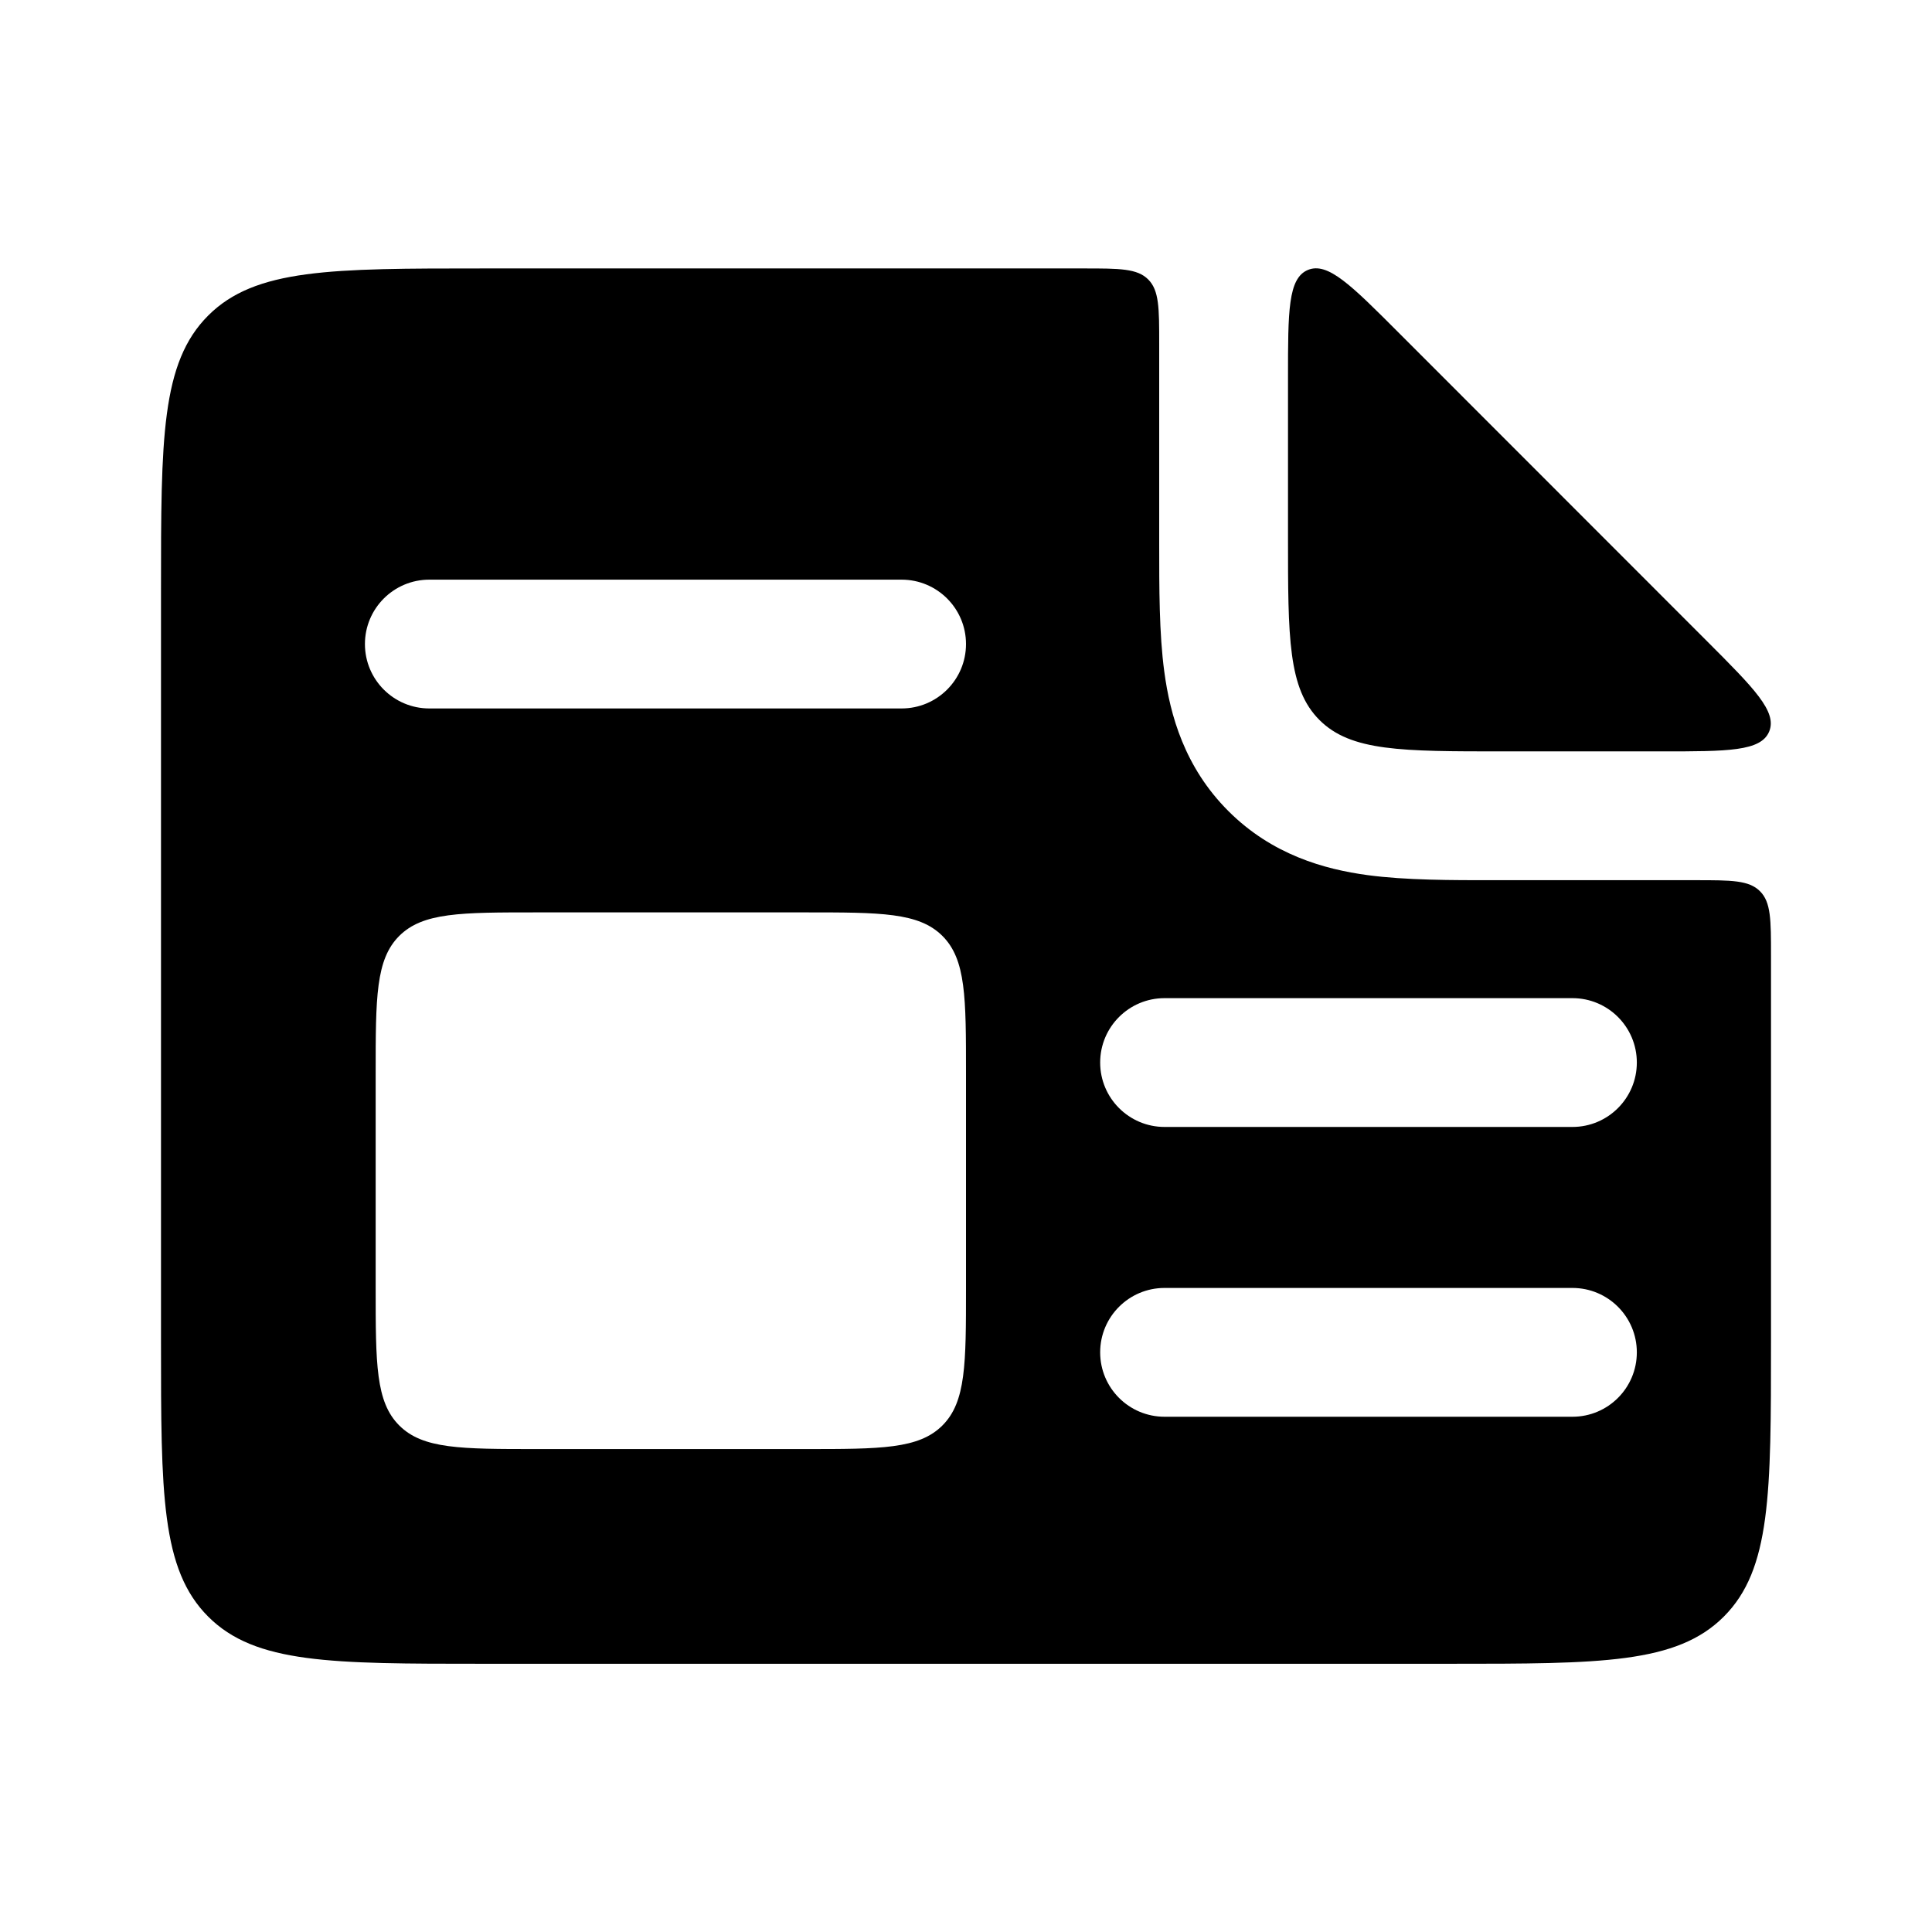 <svg width="36" height="36" viewBox="0 0 36 36" fill="none" xmlns="http://www.w3.org/2000/svg">
<path fill-rule="evenodd" clip-rule="evenodd" d="M32.121 30.123C31.243 31.002 29.828 31.002 27 31.002H9C6.172 31.002 4.757 31.002 3.879 30.123C3 29.244 3 27.83 3 25.002L3 11.002C3 8.173 3 6.759 3.879 5.88C4.757 5.002 6.172 5.002 9 5.002L20.2 5.002C20.86 5.002 21.19 5.002 21.395 5.207C21.6 5.412 21.6 5.742 21.6 6.402L21.6 10.123C21.6 10.959 21.599 11.808 21.695 12.516C21.803 13.327 22.075 14.3 22.889 15.113C23.702 15.926 24.675 16.198 25.485 16.307C26.193 16.402 27.042 16.402 27.878 16.401L31.6 16.401C32.26 16.401 32.59 16.401 32.795 16.607C33 16.811 33 17.142 33 17.801L33 25.002C33 27.83 33 29.244 32.121 30.123ZM6.8 12.001C6.8 11.338 7.337 10.801 8 10.801L16.8 10.801C17.462 10.801 18 11.338 18 12.001C18 12.664 17.462 13.201 16.8 13.201H8C7.337 13.201 6.8 12.664 6.8 12.001ZM20.5 19.799C20.5 19.136 21.037 18.599 21.7 18.599L29.3 18.599C29.963 18.599 30.5 19.136 30.5 19.799C30.5 20.461 29.963 20.999 29.3 20.999L21.7 20.999C21.037 20.999 20.5 20.461 20.5 19.799ZM21.7 23.999C21.037 23.999 20.5 24.536 20.5 25.199C20.5 25.862 21.037 26.399 21.7 26.399H29.3C29.963 26.399 30.5 25.862 30.5 25.199C30.5 24.536 29.963 23.999 29.3 23.999H21.7ZM7 20.001C7 18.586 7 17.879 7.439 17.44C7.879 17.001 8.586 17.001 10 17.001H15C16.414 17.001 17.121 17.001 17.561 17.44C18 17.879 18 18.586 18 20.001L18 24.001C18 25.415 18 26.122 17.561 26.561C17.121 27.001 16.414 27.001 15 27.001H10C8.586 27.001 7.879 27.001 7.439 26.561C7 26.122 7 25.415 7 24.001V20.001Z" fill="currentColor"/>
<path d="M30.964 14.001C32.196 14.001 32.812 14.001 32.966 13.631C33.119 13.261 32.684 12.825 31.813 11.953L26.049 6.186C25.177 5.313 24.741 4.877 24.371 5.03C24 5.184 24 5.8 24 7.034L24 10.001C24 11.887 24 12.83 24.586 13.416C25.172 14.001 26.115 14.001 28 14.001H30.964Z" fill="currentColor"/>
</svg>
